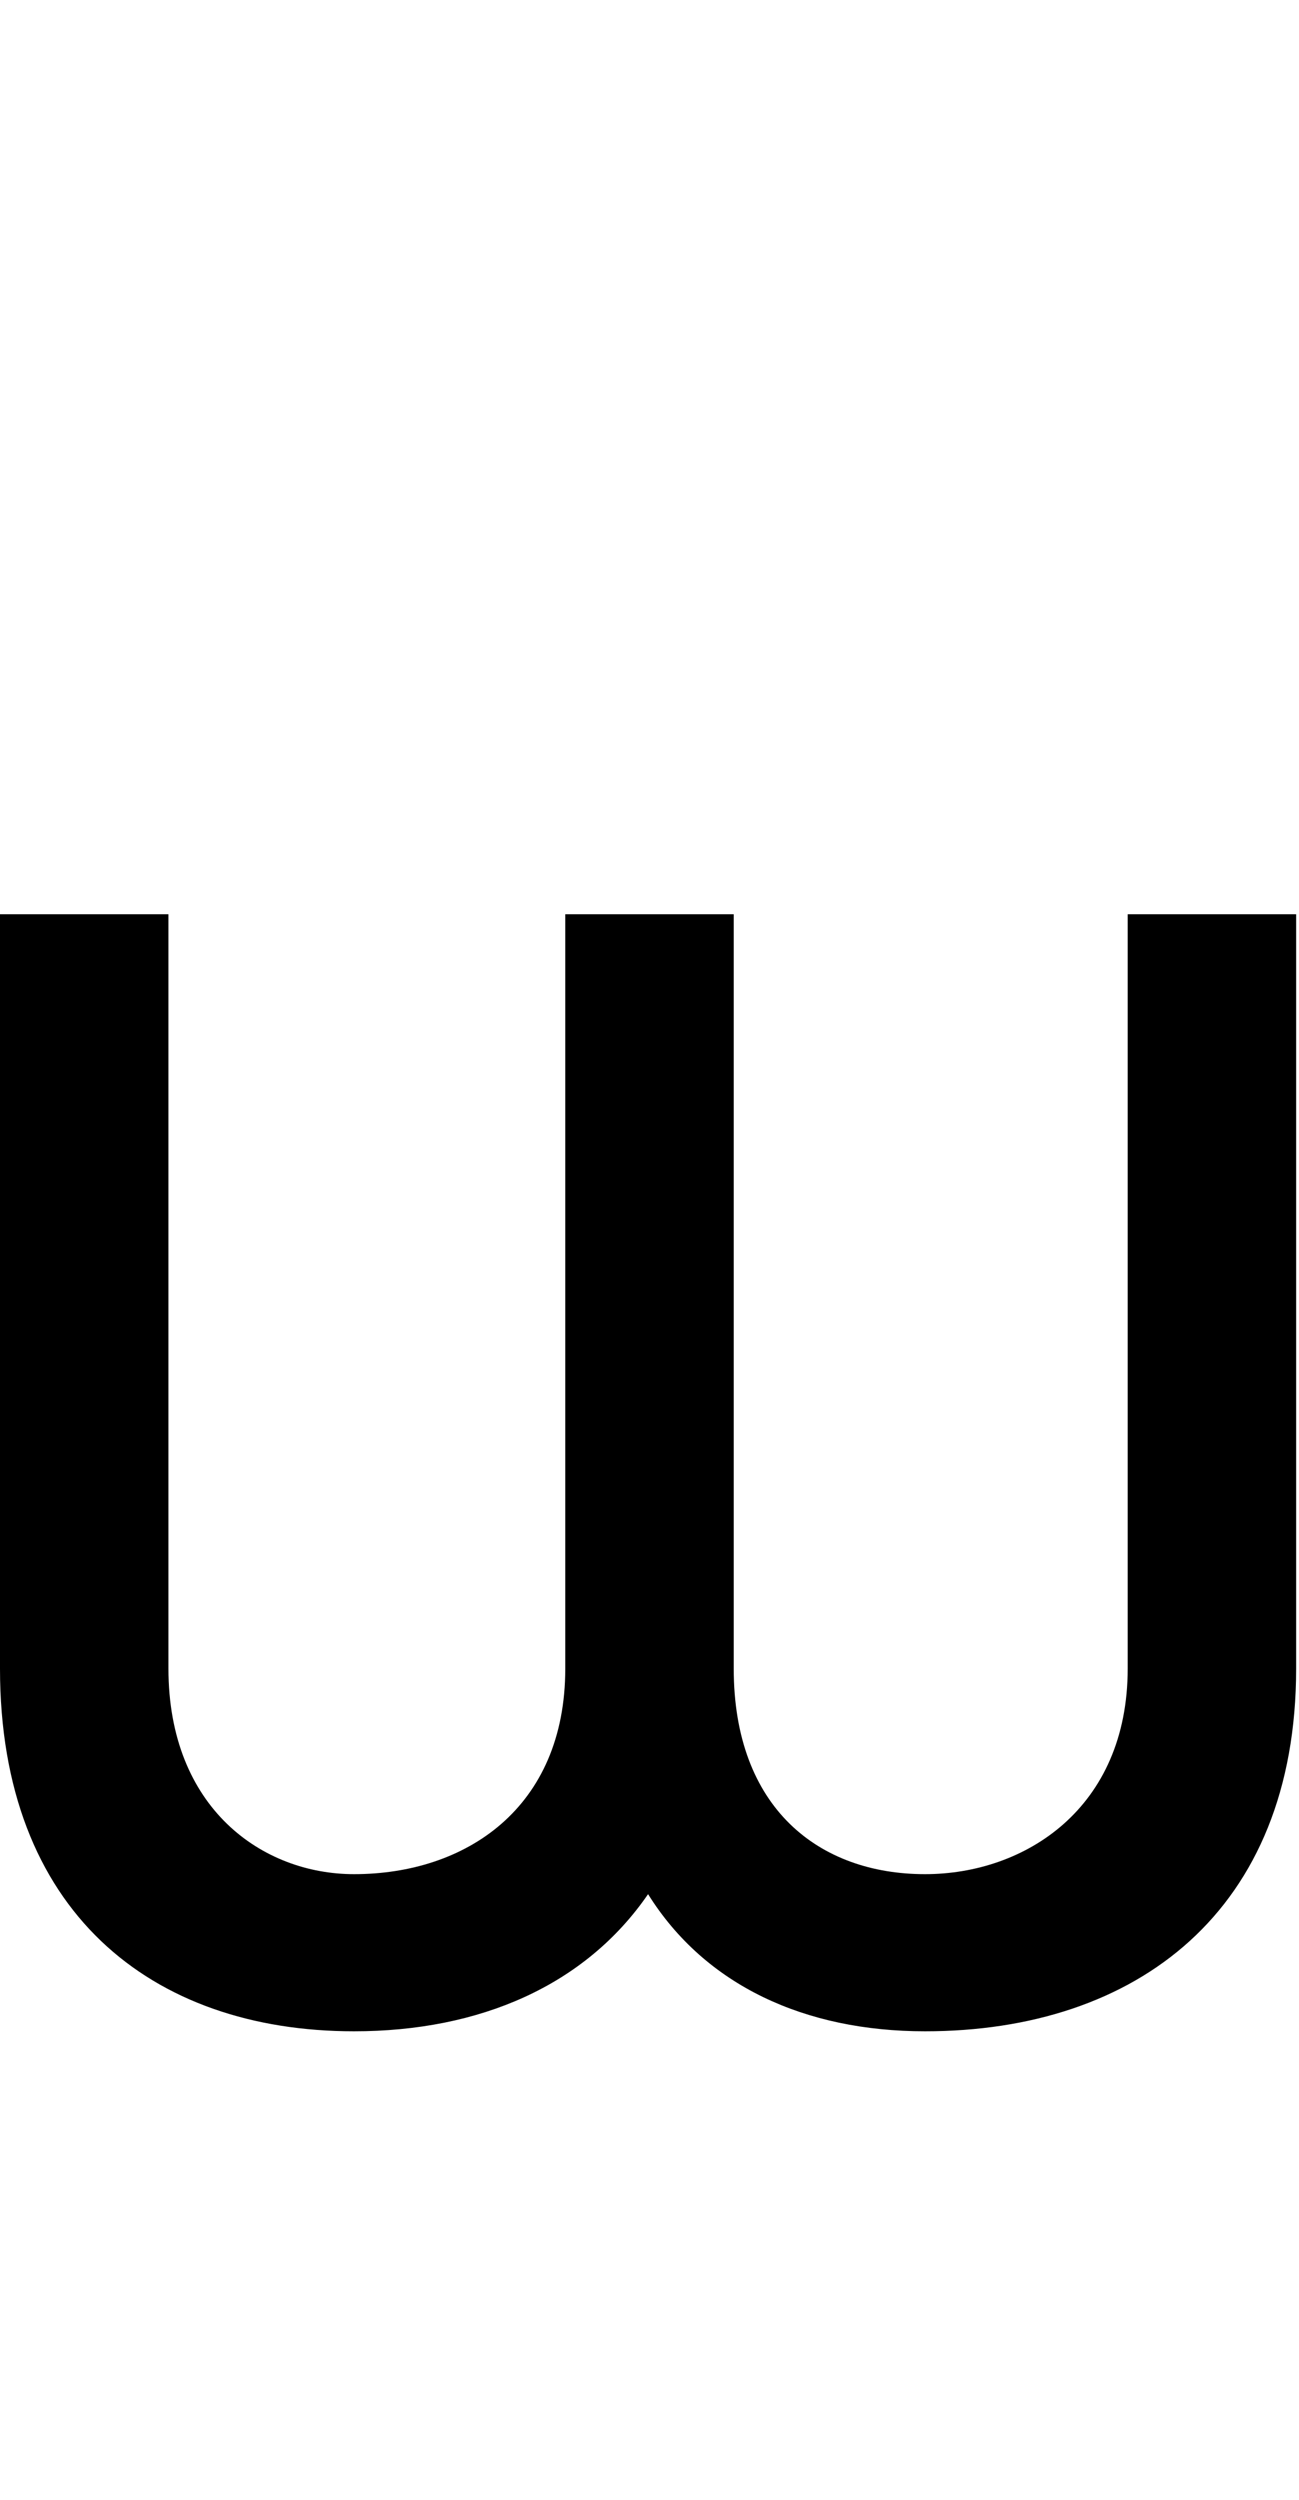 <svg id="svg-omegacyrillic" xmlns="http://www.w3.org/2000/svg" width="182" height="350"><path d="M216 -480C216 -140 428 28 712 28C888 28 1036 -36 1124 -164C1204 -36 1344 28 1512 28C1808 28 2032 -140 2032 -480V-1536H1796V-480C1796 -284 1652 -192 1512 -192C1364 -192 1244 -284 1244 -480V-1536H1008V-480C1008 -284 868 -192 712 -192C584 -192 452 -284 452 -480V-1536H216Z" transform="translate(-21.6 281.6) scale(0.1)"/></svg>
